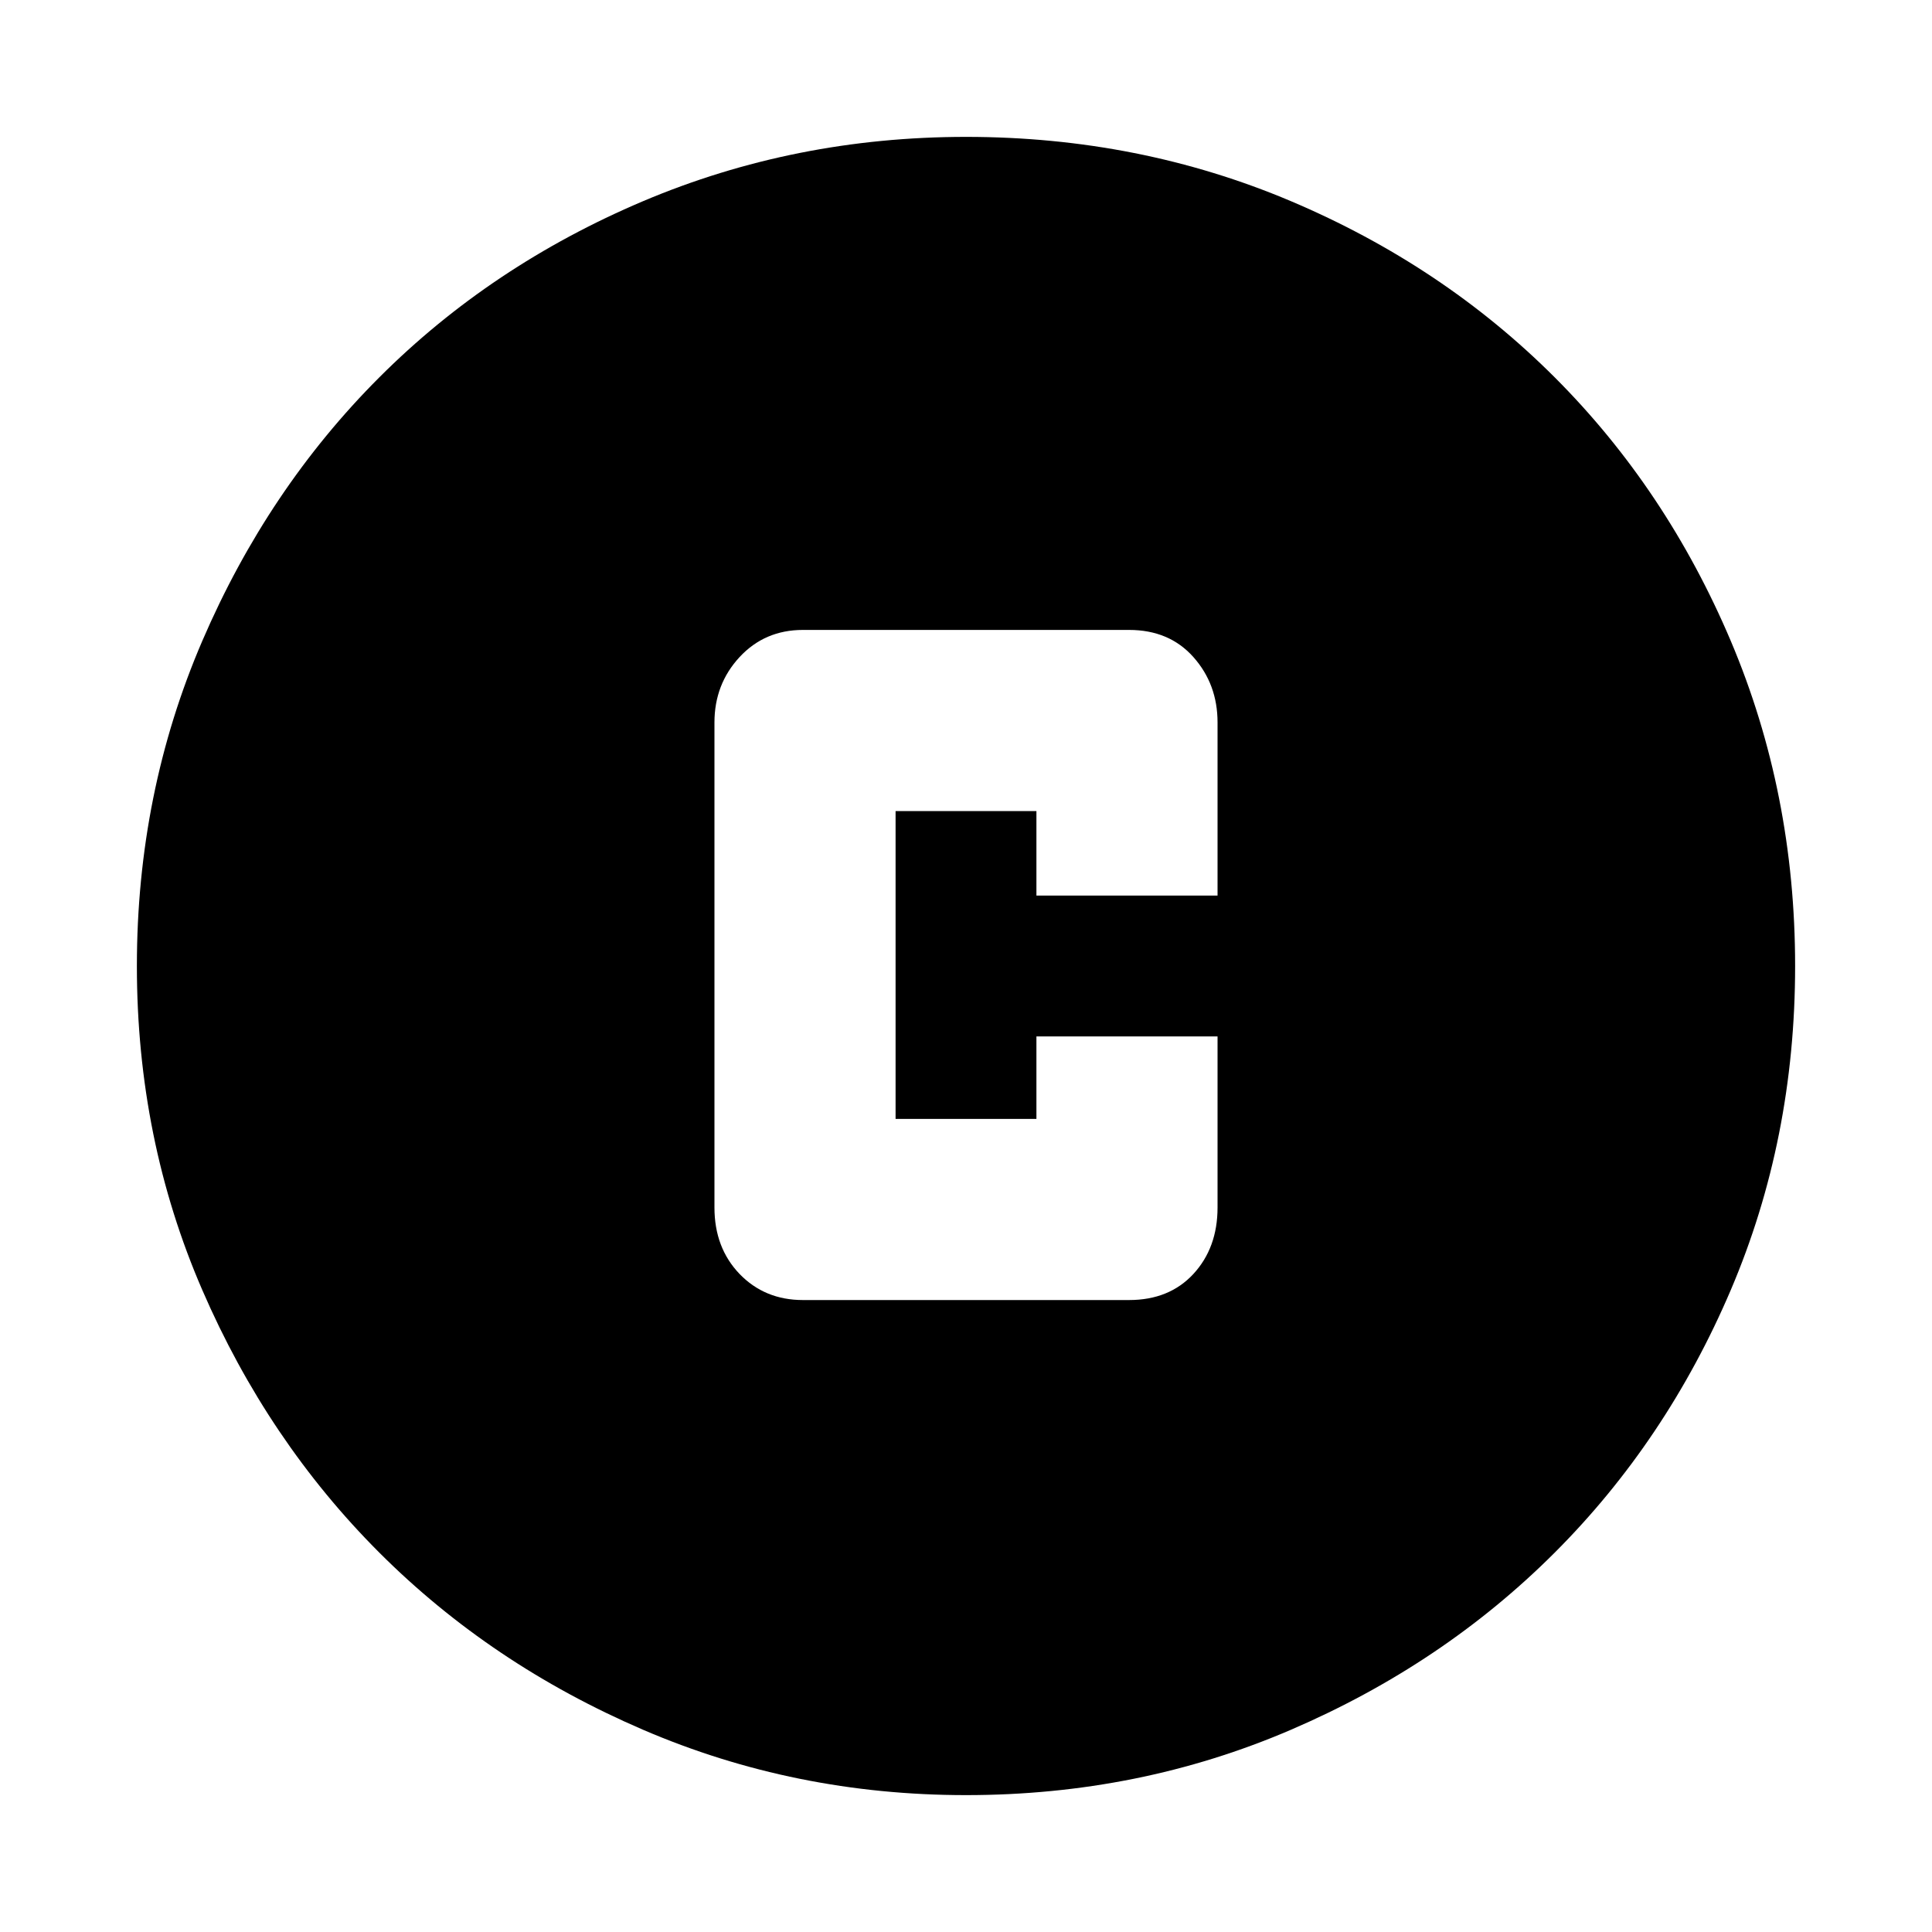 <svg xmlns="http://www.w3.org/2000/svg" height="20" width="20"><path d="M8.312 13.458h3.376q.416 0 .666-.27.25-.271.25-.688v-1.771h-1.875v.854H9.271V8.396h1.458v.875h1.875V7.479q0-.396-.25-.677t-.666-.281H8.312q-.395 0-.656.281-.26.281-.26.677V12.5q0 .417.26.688.261.27.656.27ZM10 18.583q-1.771 0-3.344-.677t-2.729-1.833q-1.156-1.156-1.833-2.719-.677-1.562-.677-3.354t.677-3.365q.677-1.573 1.833-2.729Q5.083 2.75 6.656 2.083 8.229 1.417 10 1.417q1.792 0 3.365.666 1.573.667 2.729 1.823 1.156 1.156 1.823 2.729.666 1.573.666 3.365 0 1.792-.666 3.354-.667 1.563-1.823 2.719t-2.729 1.833q-1.573.677-3.365.677Z"/></svg>